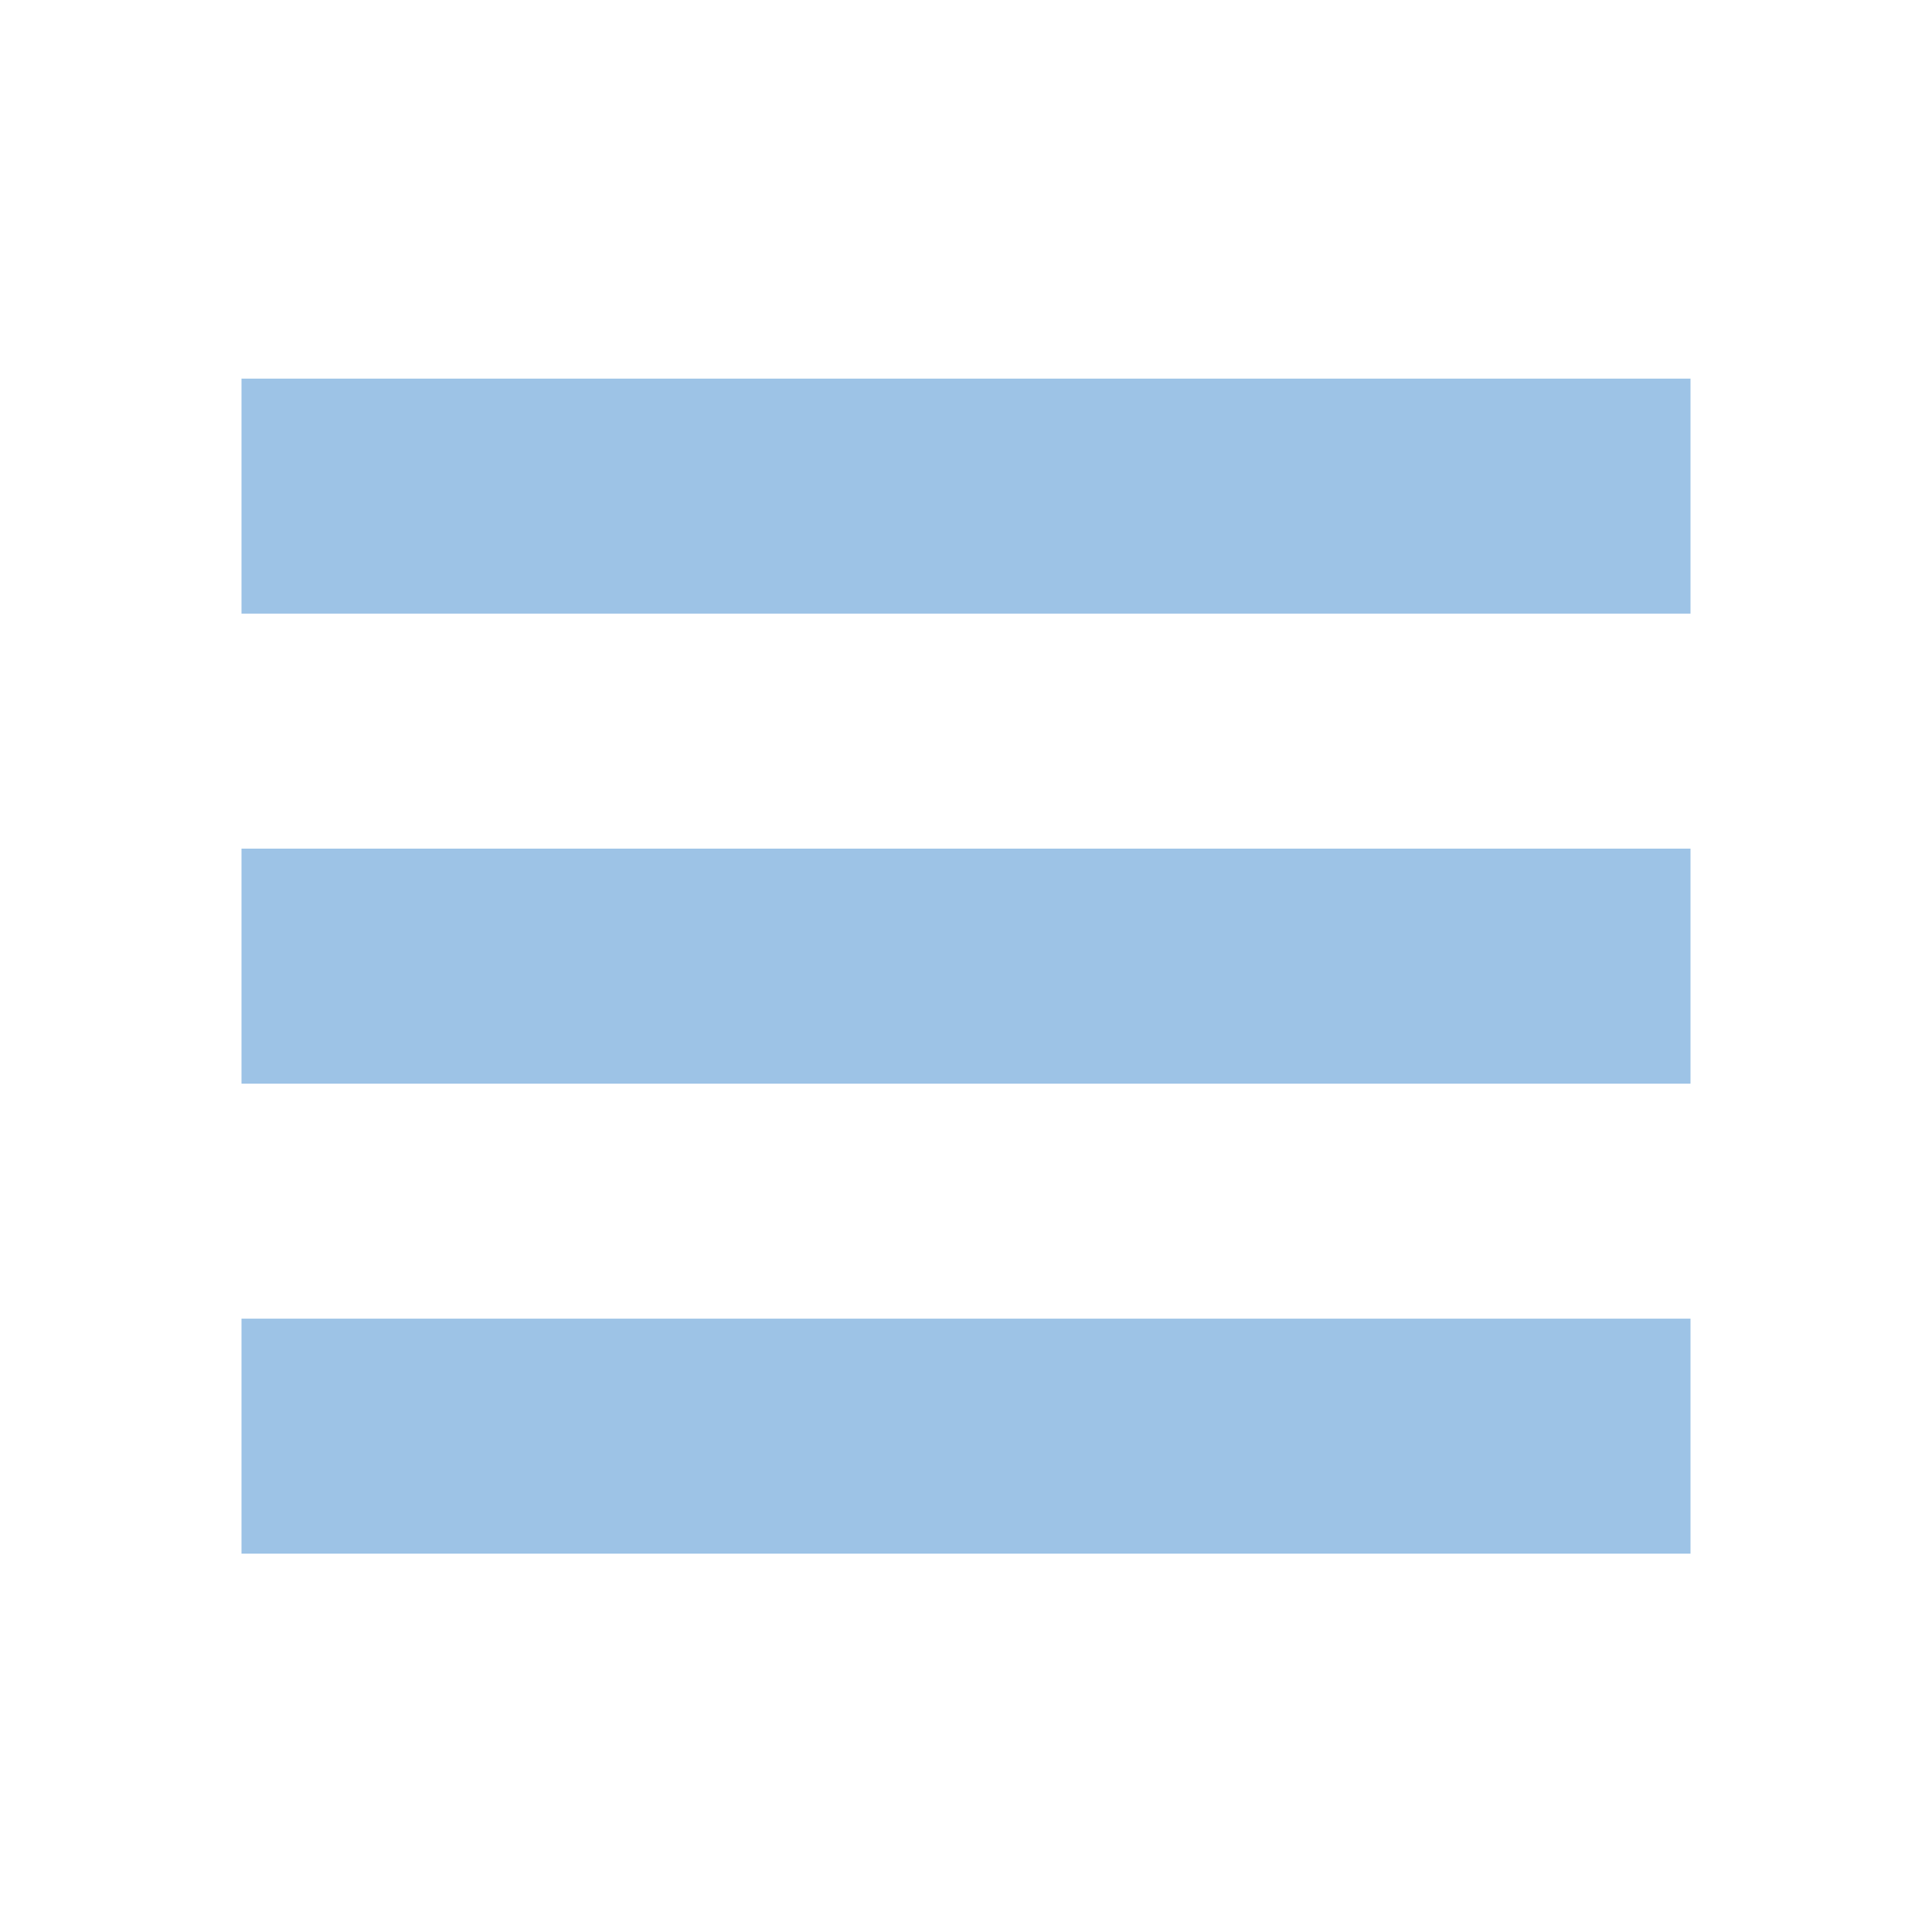 <svg width="74" height="73" xmlns="http://www.w3.org/2000/svg" xmlns:xlink="http://www.w3.org/1999/xlink" xml:space="preserve" overflow="hidden"><defs><clipPath id="clip0"><rect x="134" y="97" width="74" height="73"/></clipPath><clipPath id="clip1"><rect x="135" y="98" width="72" height="72"/></clipPath><clipPath id="clip2"><rect x="135" y="98" width="72" height="72"/></clipPath><clipPath id="clip3"><rect x="135" y="98" width="72" height="72"/></clipPath></defs><g clip-path="url(#clip0)" transform="translate(-134 -97)"><g clip-path="url(#clip1)"><g clip-path="url(#clip2)"><g clip-path="url(#clip3)"><path d="M143.25 120.5 171 120.5 198.75 120.5 198.75 111.5 143.25 111.5Z" fill="#9DC3E6" fill-rule="nonzero" fill-opacity="1"/><path d="M143.25 138.5 171 138.5 198.75 138.5 198.75 129.5 143.25 129.5Z" fill="#9DC3E6" fill-rule="nonzero" fill-opacity="1"/><path d="M143.25 156.5 171 156.5 198.75 156.5 198.75 147.5 143.25 147.5Z" fill="#9DC3E6" fill-rule="nonzero" fill-opacity="1"/></g></g></g></g></svg>